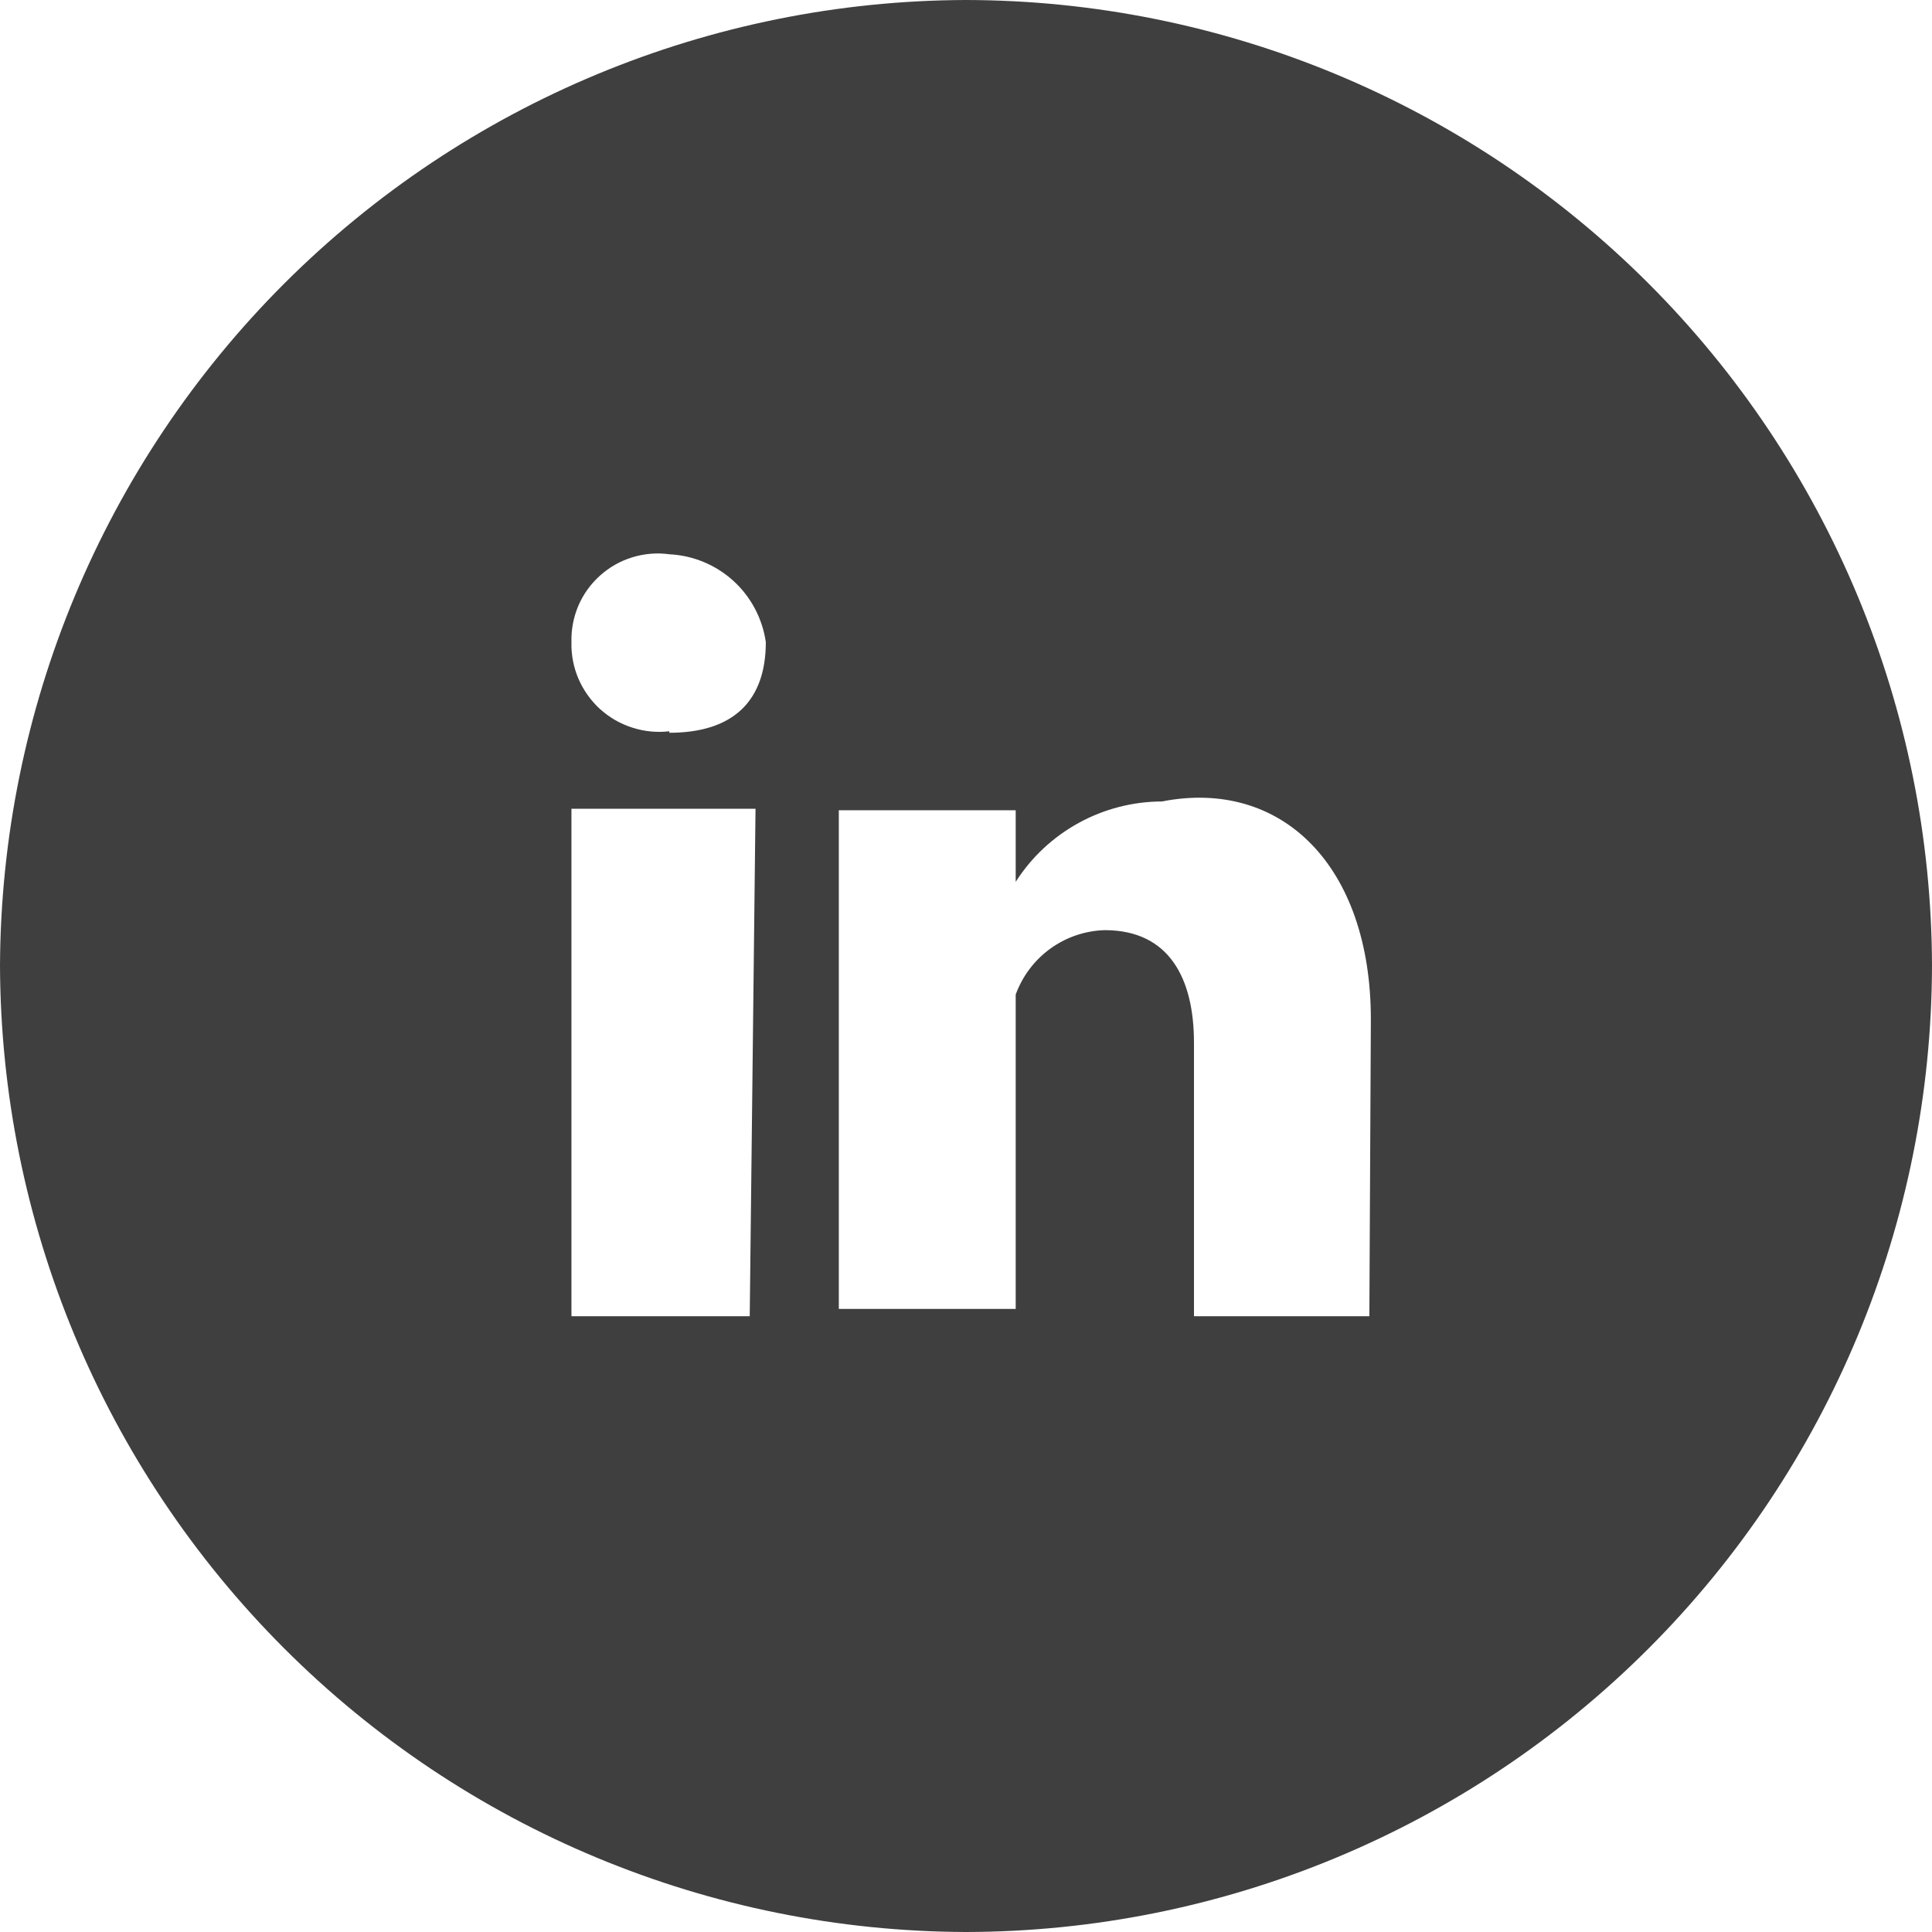 <svg width="18" height="18" viewBox="0 0 18 18" fill="none" xmlns="http://www.w3.org/2000/svg">
<path d="M9 0C6.618 0.007 4.335 0.957 2.649 2.641C0.963 4.326 0.011 6.609 0 8.993C0.007 11.38 0.958 13.666 2.644 15.354C4.33 17.042 6.615 17.993 9 18C11.386 17.996 13.673 17.046 15.36 15.358C17.047 13.67 17.996 11.381 18 8.993C17.993 6.608 17.042 4.323 15.355 2.637C13.668 0.952 11.383 0.004 9 0ZM6.985 12.263H5.324V7.535H7.039L6.985 12.263ZM6.236 6.813C6.12 6.827 6.002 6.815 5.891 6.779C5.779 6.744 5.677 6.684 5.59 6.606C5.504 6.527 5.435 6.43 5.389 6.323C5.343 6.215 5.321 6.099 5.324 5.982C5.321 5.865 5.343 5.75 5.389 5.642C5.435 5.535 5.504 5.44 5.591 5.362C5.678 5.284 5.78 5.226 5.892 5.192C6.003 5.158 6.121 5.148 6.236 5.164C6.457 5.175 6.668 5.262 6.832 5.411C6.996 5.56 7.103 5.762 7.135 5.982C7.135 6.527 6.835 6.827 6.236 6.827V6.813ZM12.758 12.263H11.124V9.715C11.124 9.116 10.893 8.666 10.293 8.666C10.111 8.671 9.934 8.731 9.786 8.838C9.638 8.945 9.526 9.094 9.463 9.266V12.195H7.815V7.549H9.463V8.216C9.609 7.987 9.81 7.799 10.048 7.668C10.286 7.537 10.553 7.468 10.825 7.467C11.941 7.249 12.772 8.067 12.772 9.497L12.758 12.263Z" fill="#3F3F3F"/>
</svg>
